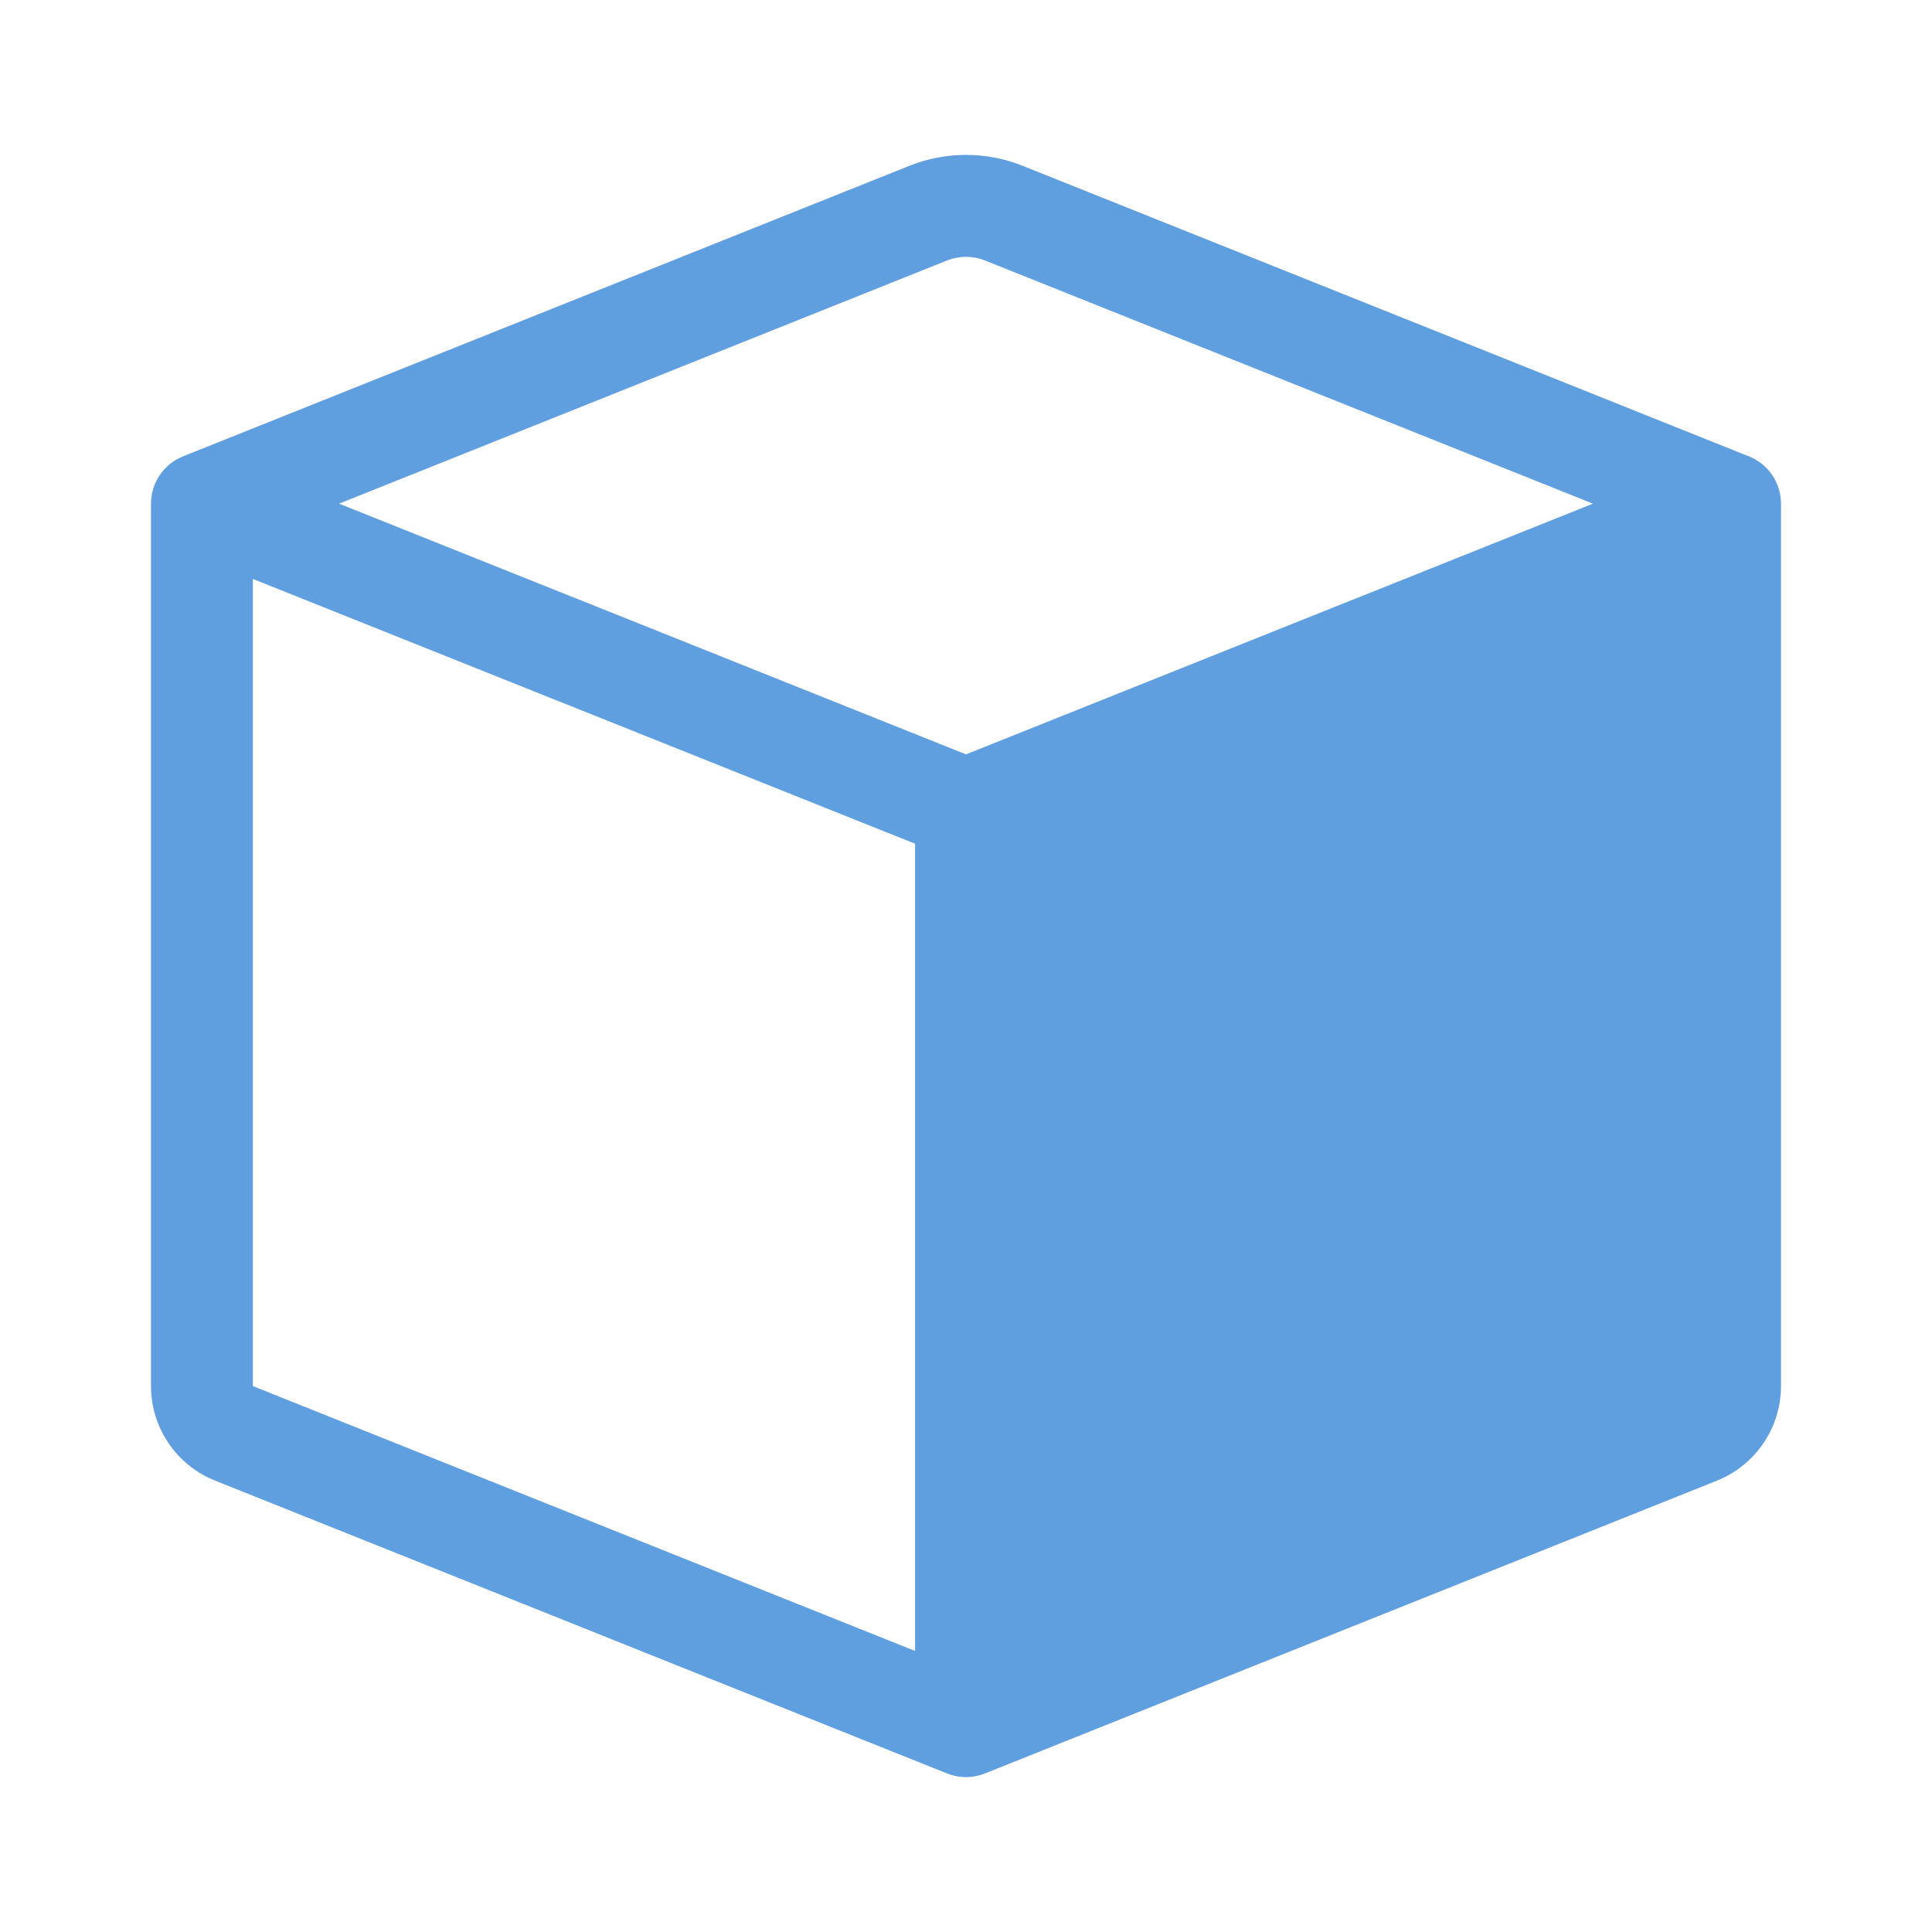 <?xml version="1.0" encoding="UTF-8" standalone="no"?>
<svg
   width="200mm"
   height="200mm"
   fill="currentColor"
   class="bi bi-box"
   viewBox="0 0 200 200"
   version="1.1"
   id="svg1"
   sodipodi:docname="componentIcon.svg"
   inkscape:version="1.3.2 (091e20e, 2023-11-25, custom)"
   xmlns:inkscape="http://www.inkscape.org/namespaces/inkscape"
   xmlns:sodipodi="http://sodipodi.sourceforge.net/DTD/sodipodi-0.dtd"
   xmlns="http://www.w3.org/2000/svg"
   xmlns:svg="http://www.w3.org/2000/svg">
  <defs
     id="defs1" />
  <sodipodi:namedview
     id="namedview1"
     pagecolor="#ffffff"
     bordercolor="#000000"
     borderopacity="0.25"
     inkscape:showpageshadow="2"
     inkscape:pageopacity="0.0"
     inkscape:pagecheckerboard="0"
     inkscape:deskcolor="#d1d1d1"
     inkscape:zoom="1.1279297"
     inkscape:cx="477.42337"
     inkscape:cy="284.14891"
     inkscape:window-width="2560"
     inkscape:window-height="1351"
     inkscape:window-x="-9"
     inkscape:window-y="-9"
     inkscape:window-maximized="1"
     inkscape:current-layer="svg1"
     inkscape:document-units="mm" />
  <path
     d="m 101.962,26.965 c -1.259,-0.505 -2.664,-0.505 -3.923,0 L 35.099,52.138 100,78.092 164.901,52.138 Z M 94.727,170.909 V 87.341 L 26.177,59.932 V 143.489 Z M 94.126,17.167 c 3.771,-1.508 7.977,-1.508 11.748,0 l 75.183,30.078 c 2,0.801 3.311,2.739 3.311,4.893 v 91.35 c -0.003,4.312 -2.63,8.187 -6.634,9.787 l -75.774,30.31 c -1.259,0.505 -2.664,0.505 -3.923,0 l -75.763,-30.31 c -4.008,-1.596 -6.64,-5.473 -6.644,-9.787 V 52.138 c 5.01e-4,-2.154 1.312,-4.092 3.311,-4.893 z"
     id="path1"
     style="fill:#5f9edf;fill-opacity:1;stroke-width:10.546"
     sodipodi:nodetypes="cccccccccccccccccccccccc" />
</svg>
